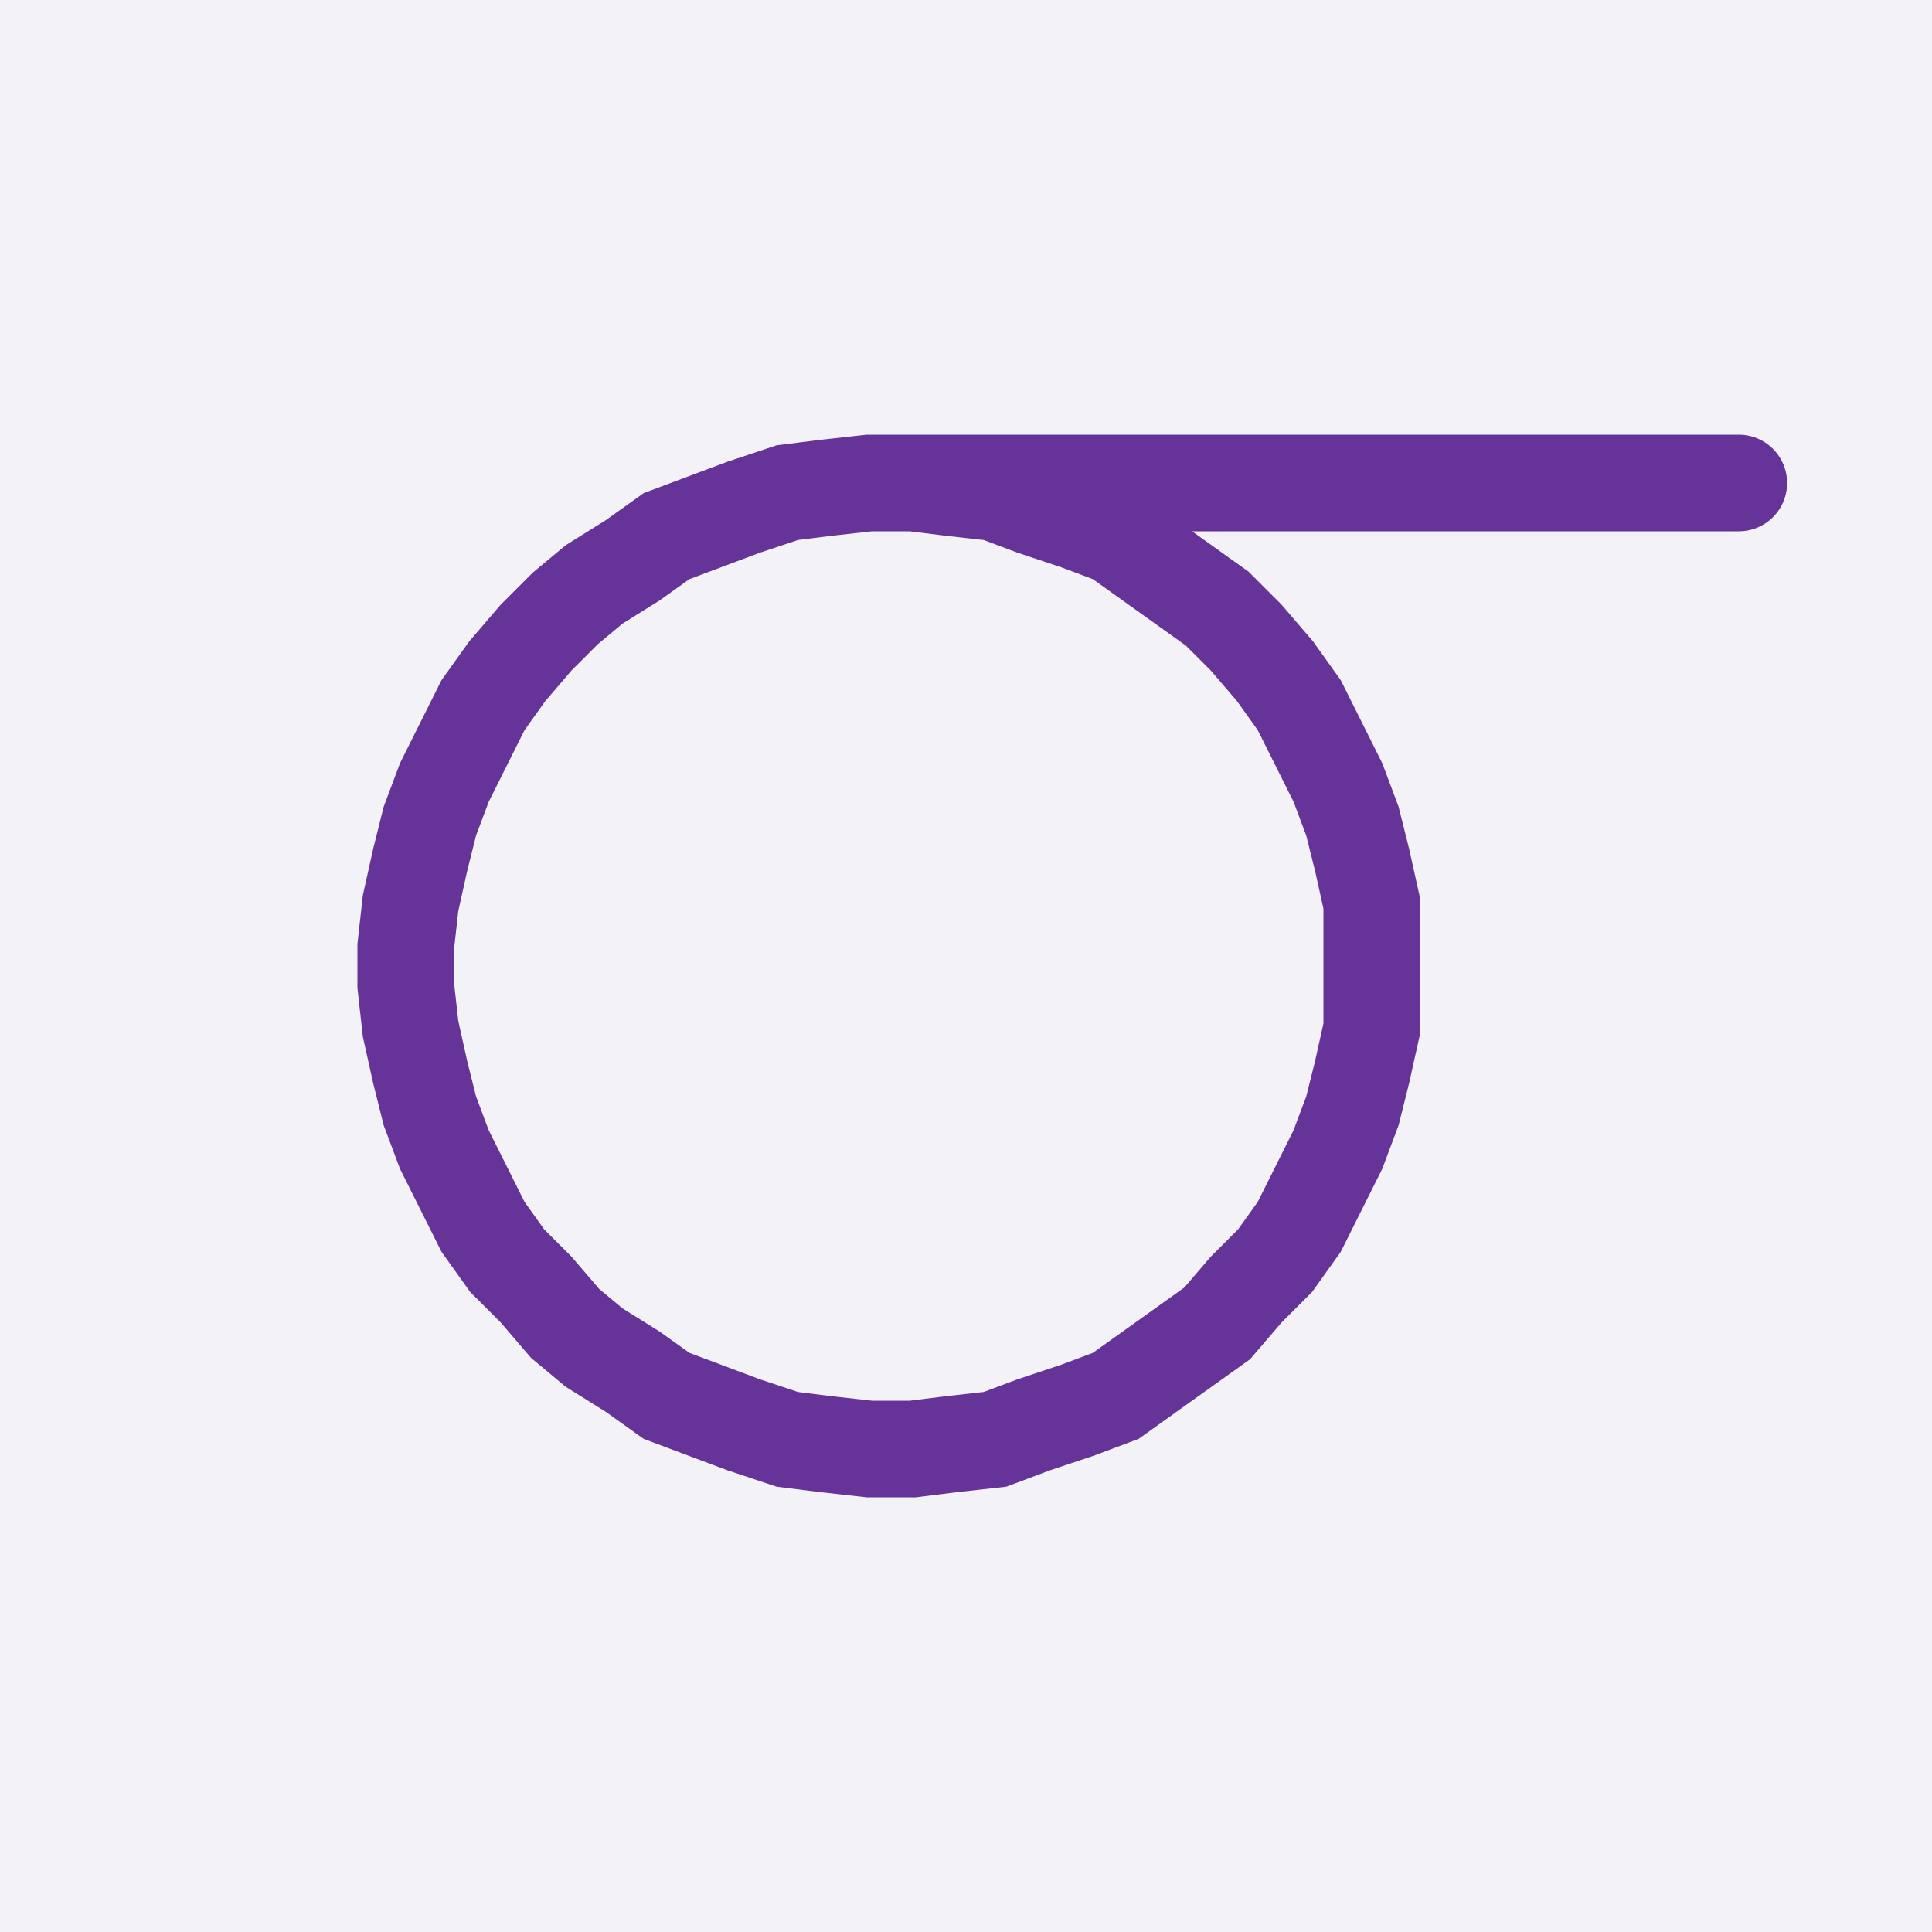 <svg xmlns="http://www.w3.org/2000/svg" width="40" height="40" style="fill:none; stroke-linecap:round;">
    <rect width="100%" height="100%" fill="#F3F3F7" />
<path stroke="#663399" stroke-width="2" d="M 20,20" />
<path stroke="#663399" stroke-width="2" d="M 18,10 18.9,10 19.7,10.1 20.6,10.2 21.4,10.5 22.3,10.8 23.1,11.1 23.8,11.6 24.5,12.1 25.2,12.6 25.8,13.2 26.4,13.9 26.9,14.6 27.3,15.4 27.7,16.2 28,17 28.2,17.8 28.4,18.7 28.4,19.6 28.4,20.4 28.4,21.3 28.2,22.2 28,23 27.7,23.8 27.3,24.6 26.9,25.4 26.4,26.1 25.8,26.7 25.2,27.4 24.5,27.9 23.8,28.4 23.1,28.9 22.3,29.2 21.4,29.5 20.6,29.8 19.7,29.9 18.9,30 18,30 17.1,29.9 16.3,29.8 15.4,29.5 14.6,29.2 13.8,28.9 13.1,28.4 12.3,27.9 11.7,27.4 11.1,26.7 10.5,26.1 10,25.4 9.6,24.6 9.2,23.8 8.9,23 8.7,22.2 8.5,21.3 8.4,20.4 8.4,19.6 8.5,18.7 8.7,17.8 8.9,17 9.2,16.2 9.6,15.4 10,14.6 10.5,13.9 11.1,13.2 11.7,12.6 12.3,12.1 13.1,11.6 13.8,11.1 14.6,10.8 15.4,10.5 16.3,10.2 17.1,10.1 18,10 36,10" />
</svg>